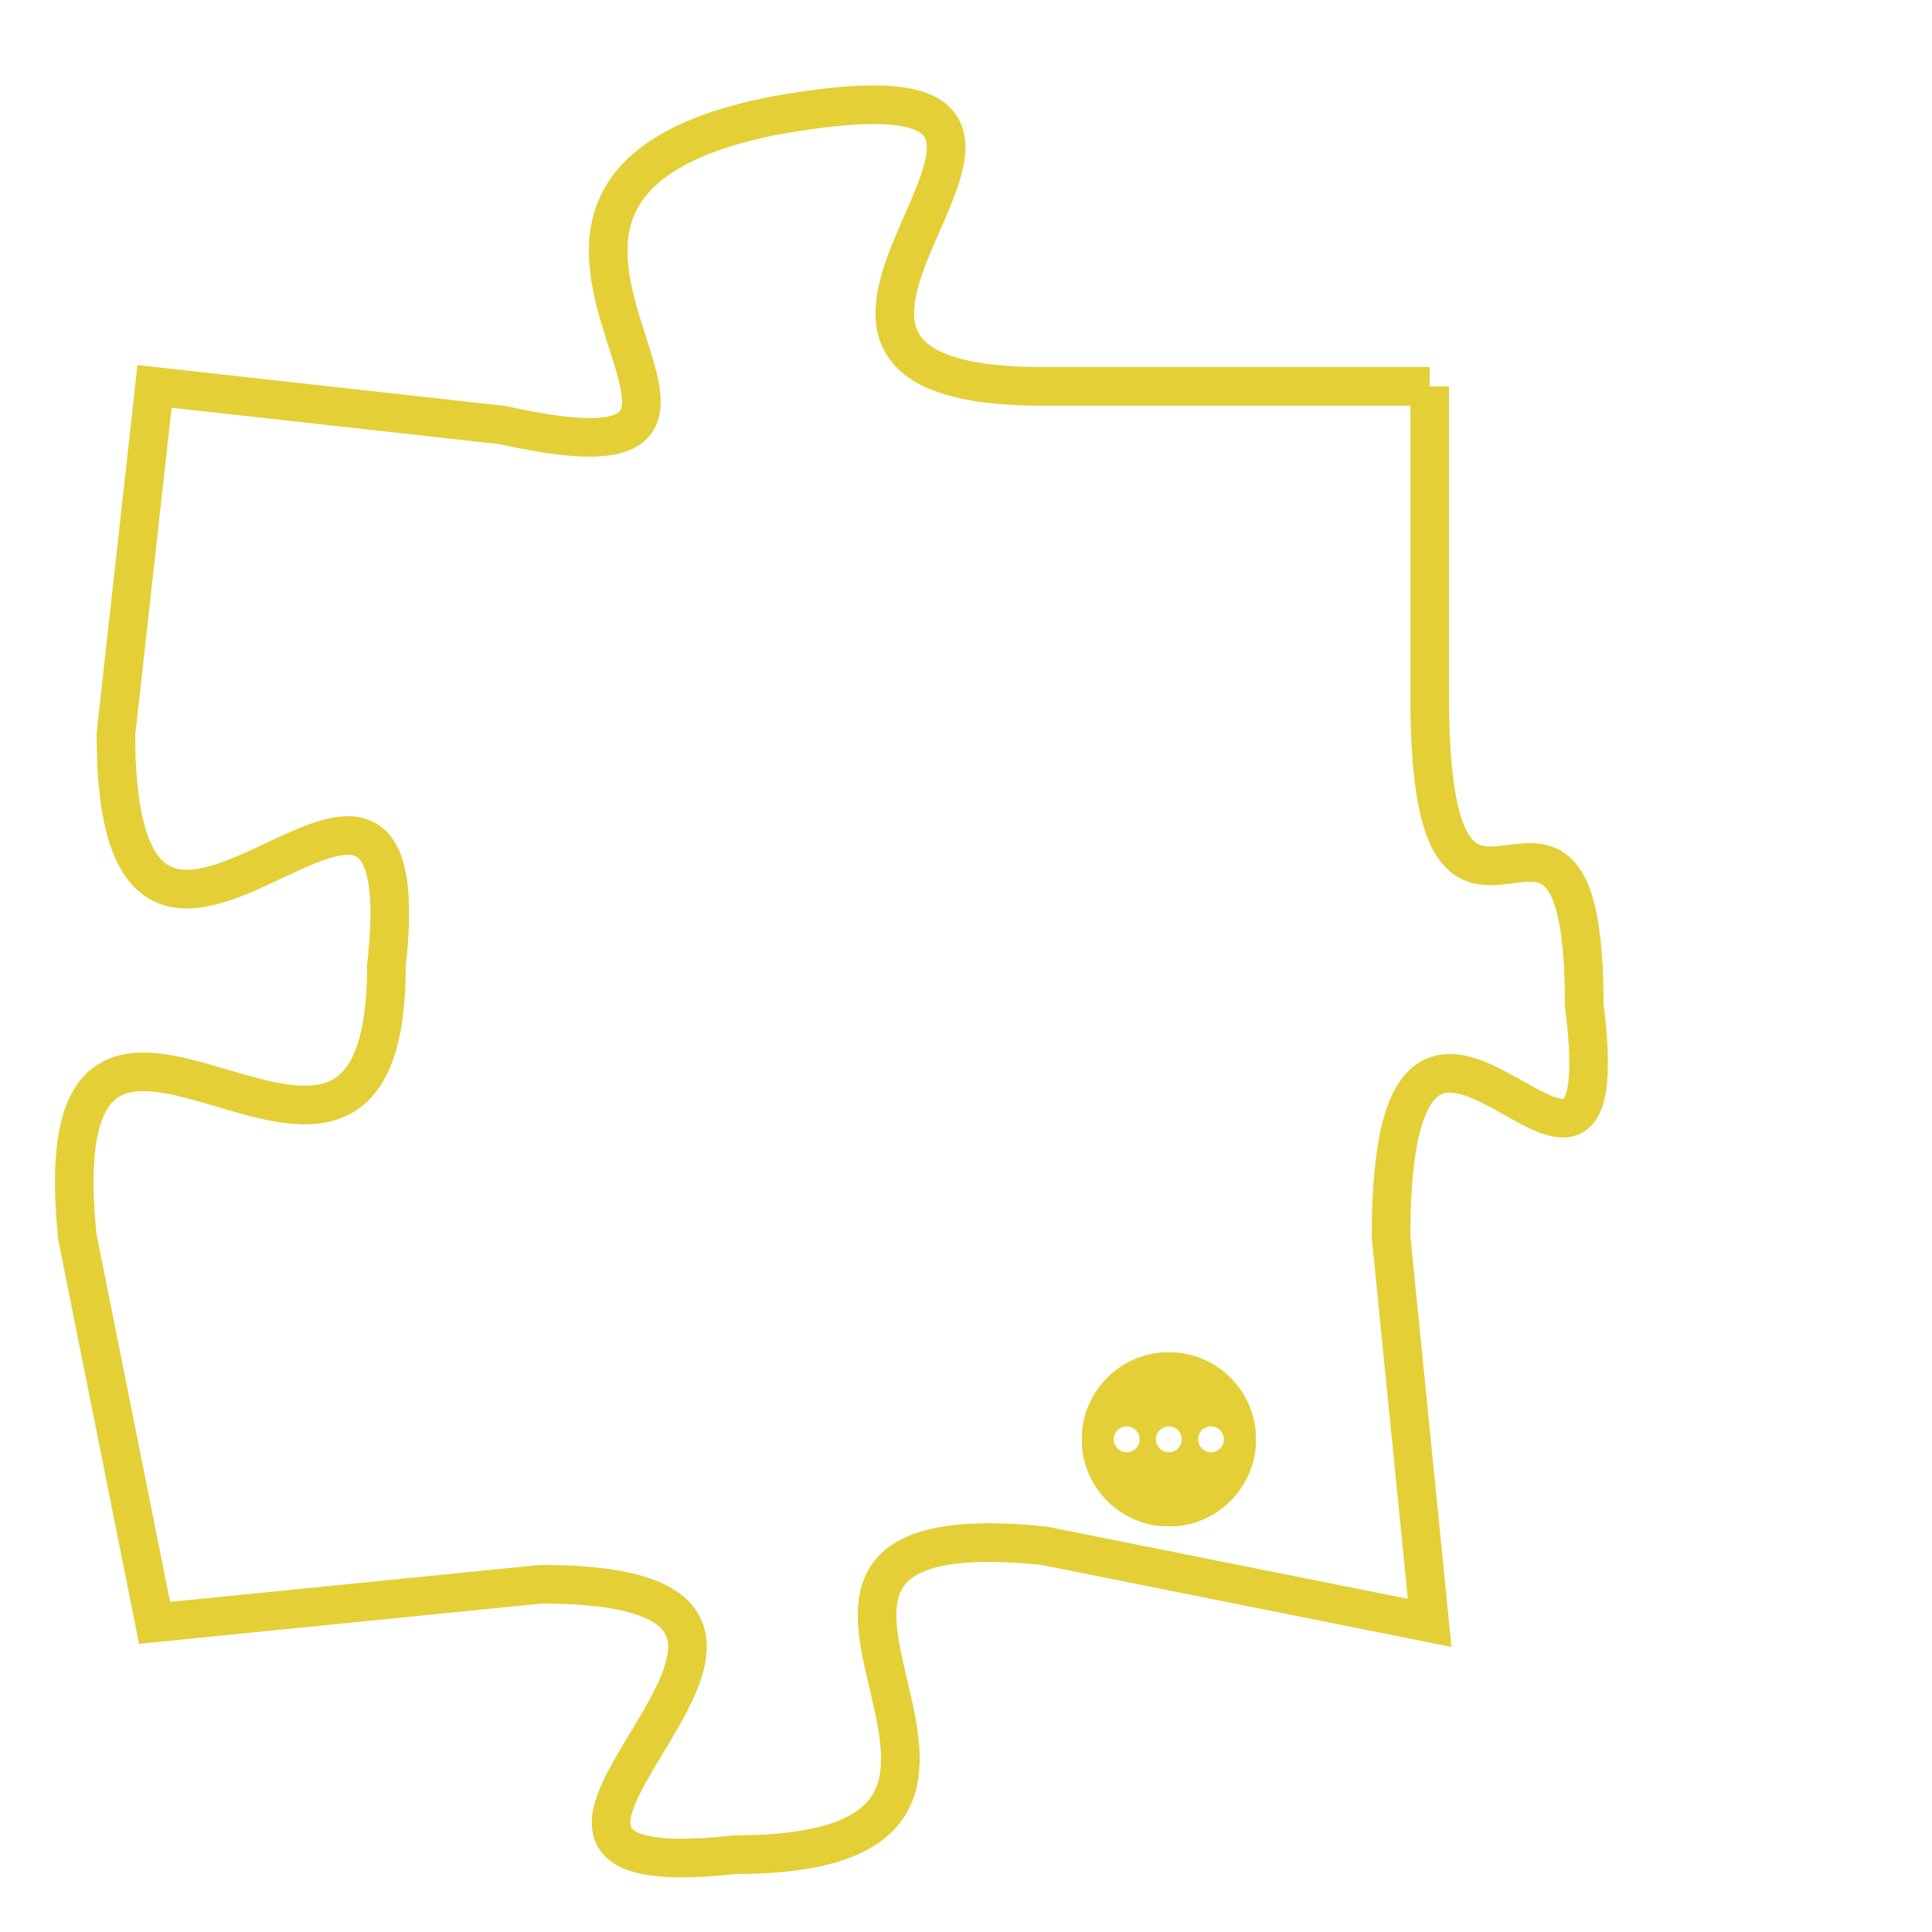 <svg version="1.1" xmlns="http://www.w3.org/2000/svg" xmlns:xlink="http://www.w3.org/1999/xlink" fill="transparent" x="0" y="0" width="350" height="350" preserveAspectRatio="xMinYMin slice"><style type="text/css">.links{fill:transparent;stroke: #E4CF37;}.links:hover{fill:#63D272; opacity:0.4;}</style><defs><g id="allt"><path id="t9079" d="M3630,2208 L3620,2208 C3610,2208 3624,2199 3613,2201 C3603,2203 3615,2211 3606,2209 L3597,2208 3597,2208 L3596,2217 C3596,2227 3604,2214 3603,2223 C3603,2232 3594,2220 3595,2230 L3597,2240 3597,2240 L3607,2239 C3617,2239 3603,2247 3612,2246 C3622,2246 3610,2237 3620,2238 L3630,2240 3630,2240 L3629,2230 C3629,2220 3635,2232 3634,2224 C3634,2216 3630,2225 3630,2216 L3630,2208"/></g><clipPath id="c" clipRule="evenodd" fill="transparent"><use href="#t9079"/></clipPath></defs><svg viewBox="3593 2198 43 50" preserveAspectRatio="xMinYMin meet"><svg width="4380" height="2430"><g><image crossorigin="anonymous" x="0" y="0" href="https://nftpuzzle.license-token.com/assets/completepuzzle.svg" width="100%" height="100%" /><g class="links"><use href="#t9079"/></g></g></svg><svg x="3621" y="2233" height="9%" width="9%" viewBox="0 0 330 330"><g><a xlink:href="https://nftpuzzle.license-token.com/" class="links"><title>See the most innovative NFT based token software licensing project</title><path fill="#E4CF37" id="more" d="M165,0C74.019,0,0,74.019,0,165s74.019,165,165,165s165-74.019,165-165S255.981,0,165,0z M85,190 c-13.785,0-25-11.215-25-25s11.215-25,25-25s25,11.215,25,25S98.785,190,85,190z M165,190c-13.785,0-25-11.215-25-25 s11.215-25,25-25s25,11.215,25,25S178.785,190,165,190z M245,190c-13.785,0-25-11.215-25-25s11.215-25,25-25 c13.785,0,25,11.215,25,25S258.785,190,245,190z"></path></a></g></svg></svg></svg>